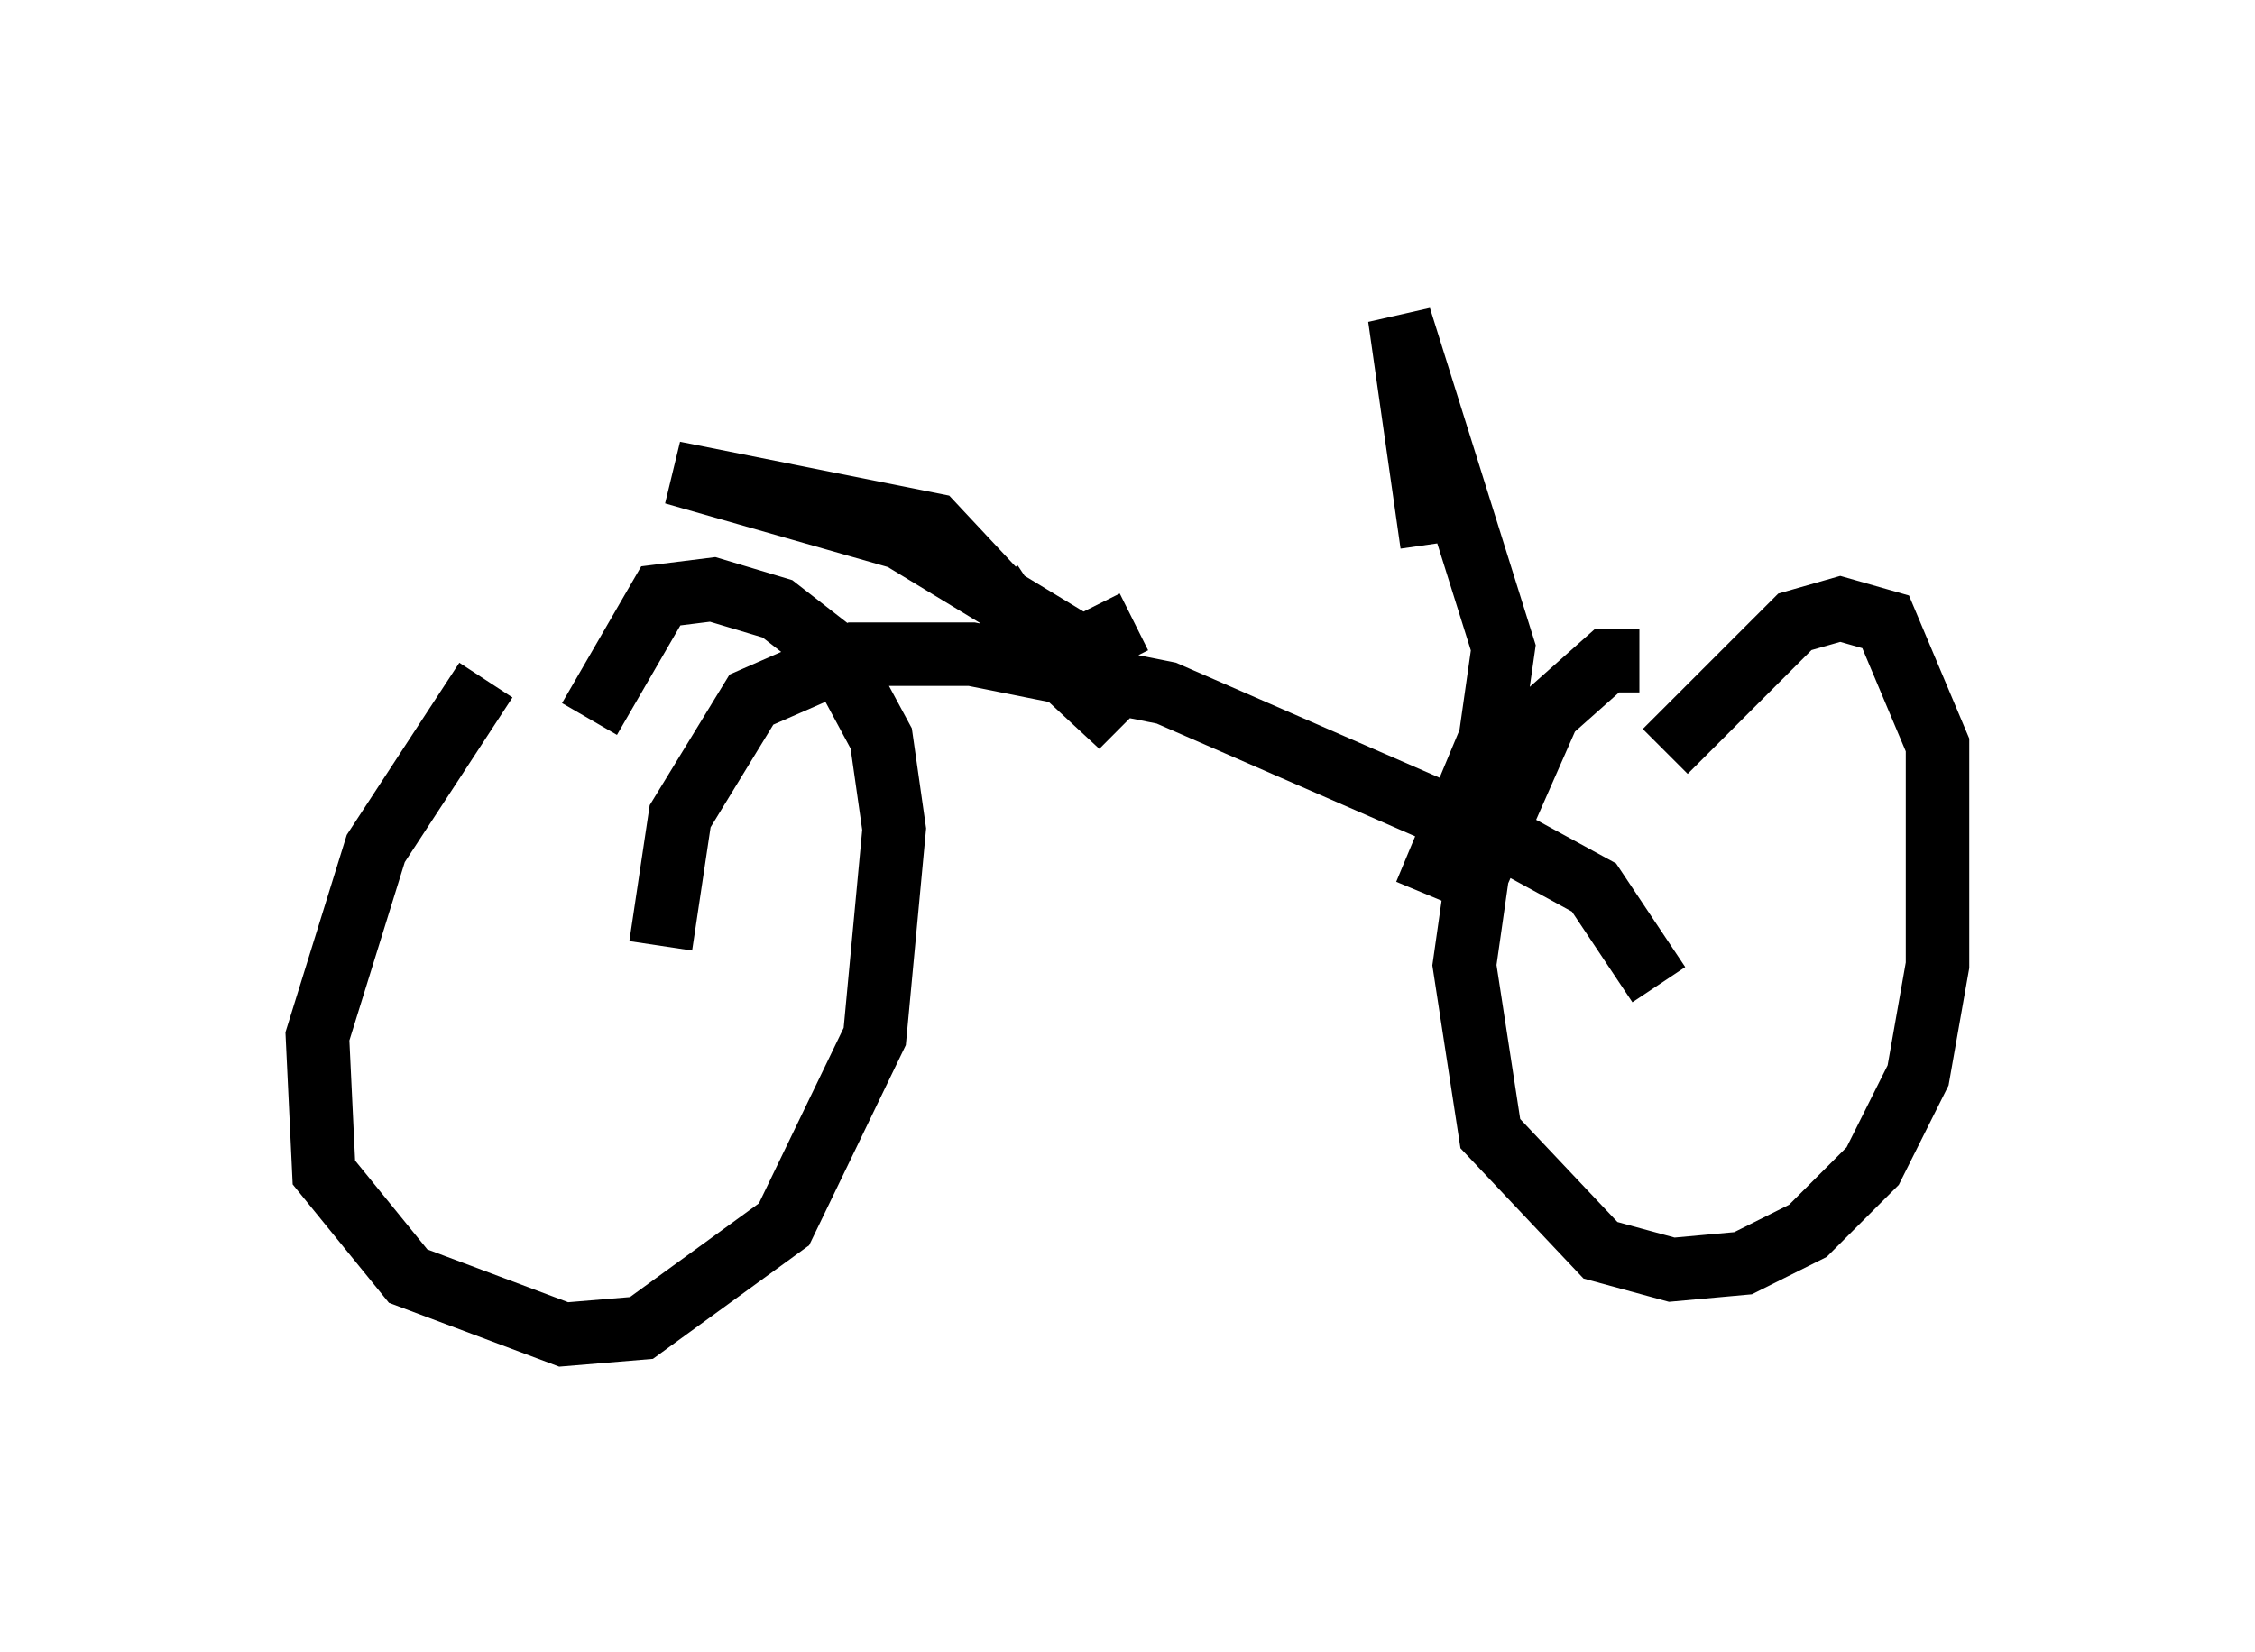 <?xml version="1.0" encoding="utf-8" ?>
<svg baseProfile="full" height="26.027" version="1.1" width="35.521" xmlns="http://www.w3.org/2000/svg" xmlns:ev="http://www.w3.org/2001/xml-events" xmlns:xlink="http://www.w3.org/1999/xlink"><defs /><rect fill="white" height="26.027" width="35.521" x="0" y="0" /><path d="M8.267, 10.308 m-0.613, 0.408 l-1.735, 2.654 -0.919, 2.96 l0.102, 2.144 1.327, 1.633 l2.45, 0.919 1.225, -0.102 l2.246, -1.633 1.429, -2.96 l0.306, -3.267 -0.204, -1.429 l-0.715, -1.327 -0.919, -0.715 l-1.021, -0.306 -0.817, 0.102 l-1.123, 1.94 m16.538, -0.919 l-0.51, 0.0 -0.919, 0.817 l-1.123, 2.552 -0.204, 1.429 l0.408, 2.654 1.735, 1.838 l1.123, 0.306 1.123, -0.102 l1.021, -0.51 1.021, -1.021 l0.715, -1.429 0.306, -1.735 l0.0, -3.471 -0.817, -1.94 l-0.715, -0.204 -0.715, 0.204 l-2.042, 2.042 m-15.823, 3.063 l0.306, -2.042 1.123, -1.838 l1.633, -0.715 1.838, 0.0 l3.063, 0.613 5.615, 2.45 l1.123, 0.613 1.021, 1.531 m-3.675, -1.429 l1.021, -2.45 0.204, -1.429 l-1.633, -5.206 0.51, 3.573 m-6.942, 0.613 l0.613, 0.919 1.429, 1.327 l-2.96, -3.165 -4.083, -0.817 l3.573, 1.021 2.858, 1.735 l0.817, -0.408 " fill="none" stroke="black" stroke-width="1" /></svg>